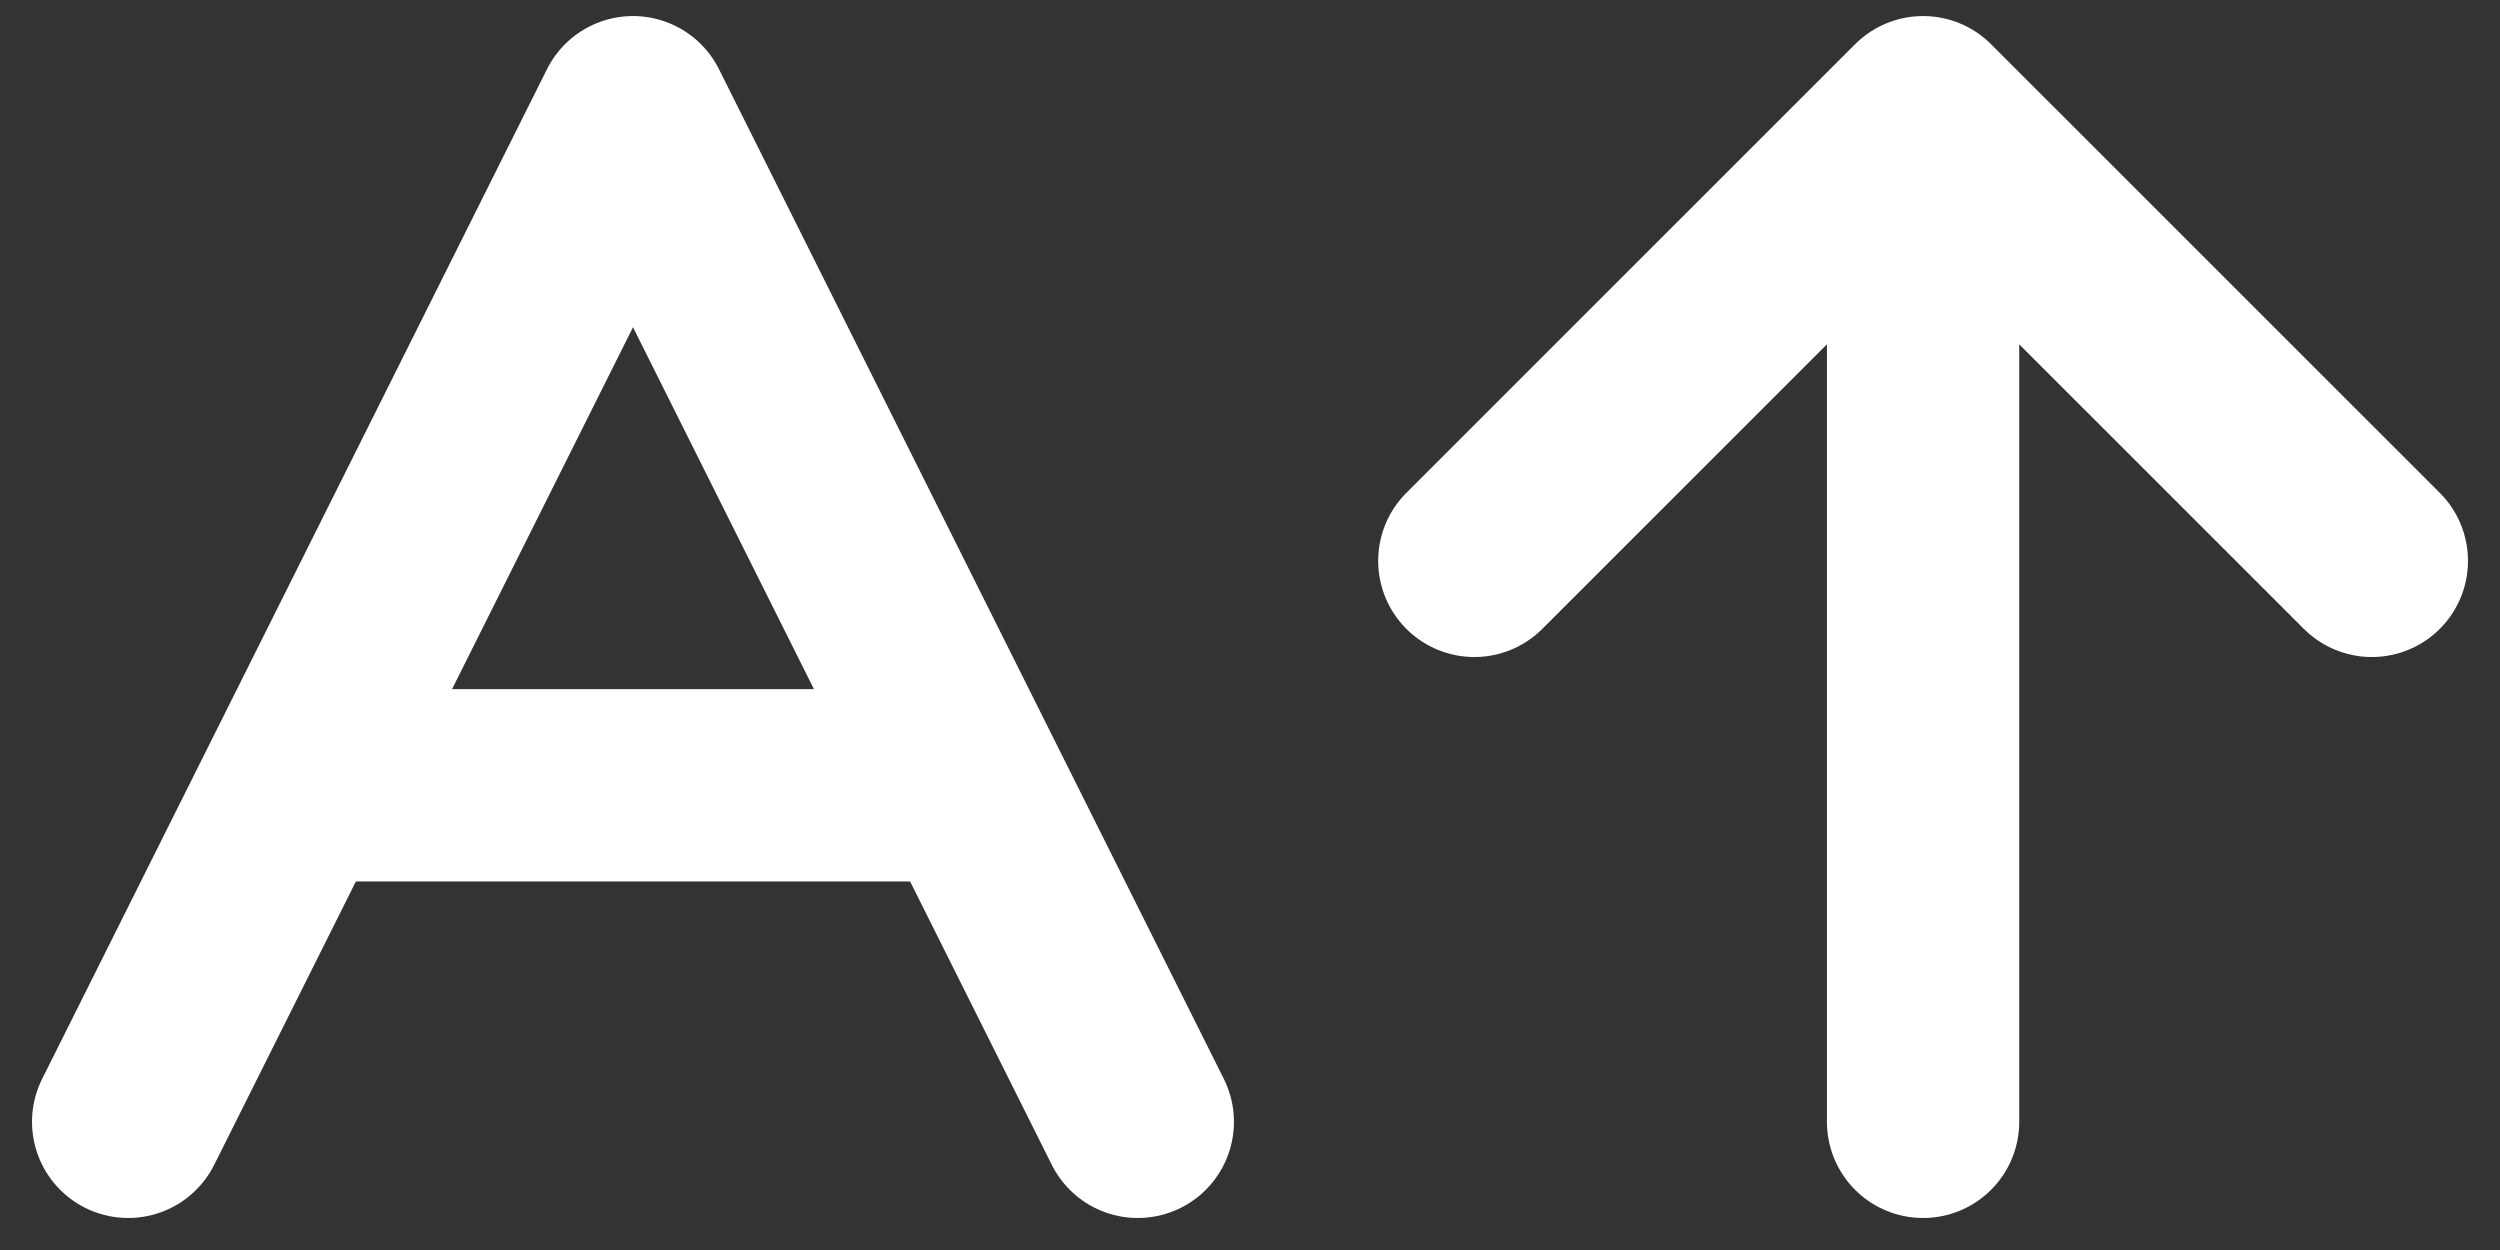 <svg width="26" height="13" viewBox="0 0 26 13" fill="none" xmlns="http://www.w3.org/2000/svg">
<rect x="0" y="0" width="26" height="13" fill="#333333" stroke="none"/>
<path d="M3.083 8.167H10.083M1.333 11.667L6.583 1.167L11.833 11.667M20 11.667V1.167M20 1.167L15.333 5.833M20 1.167L24.667 5.833" stroke="white" stroke-width="2" stroke-linecap="round" stroke-linejoin="round"/>
</svg>
